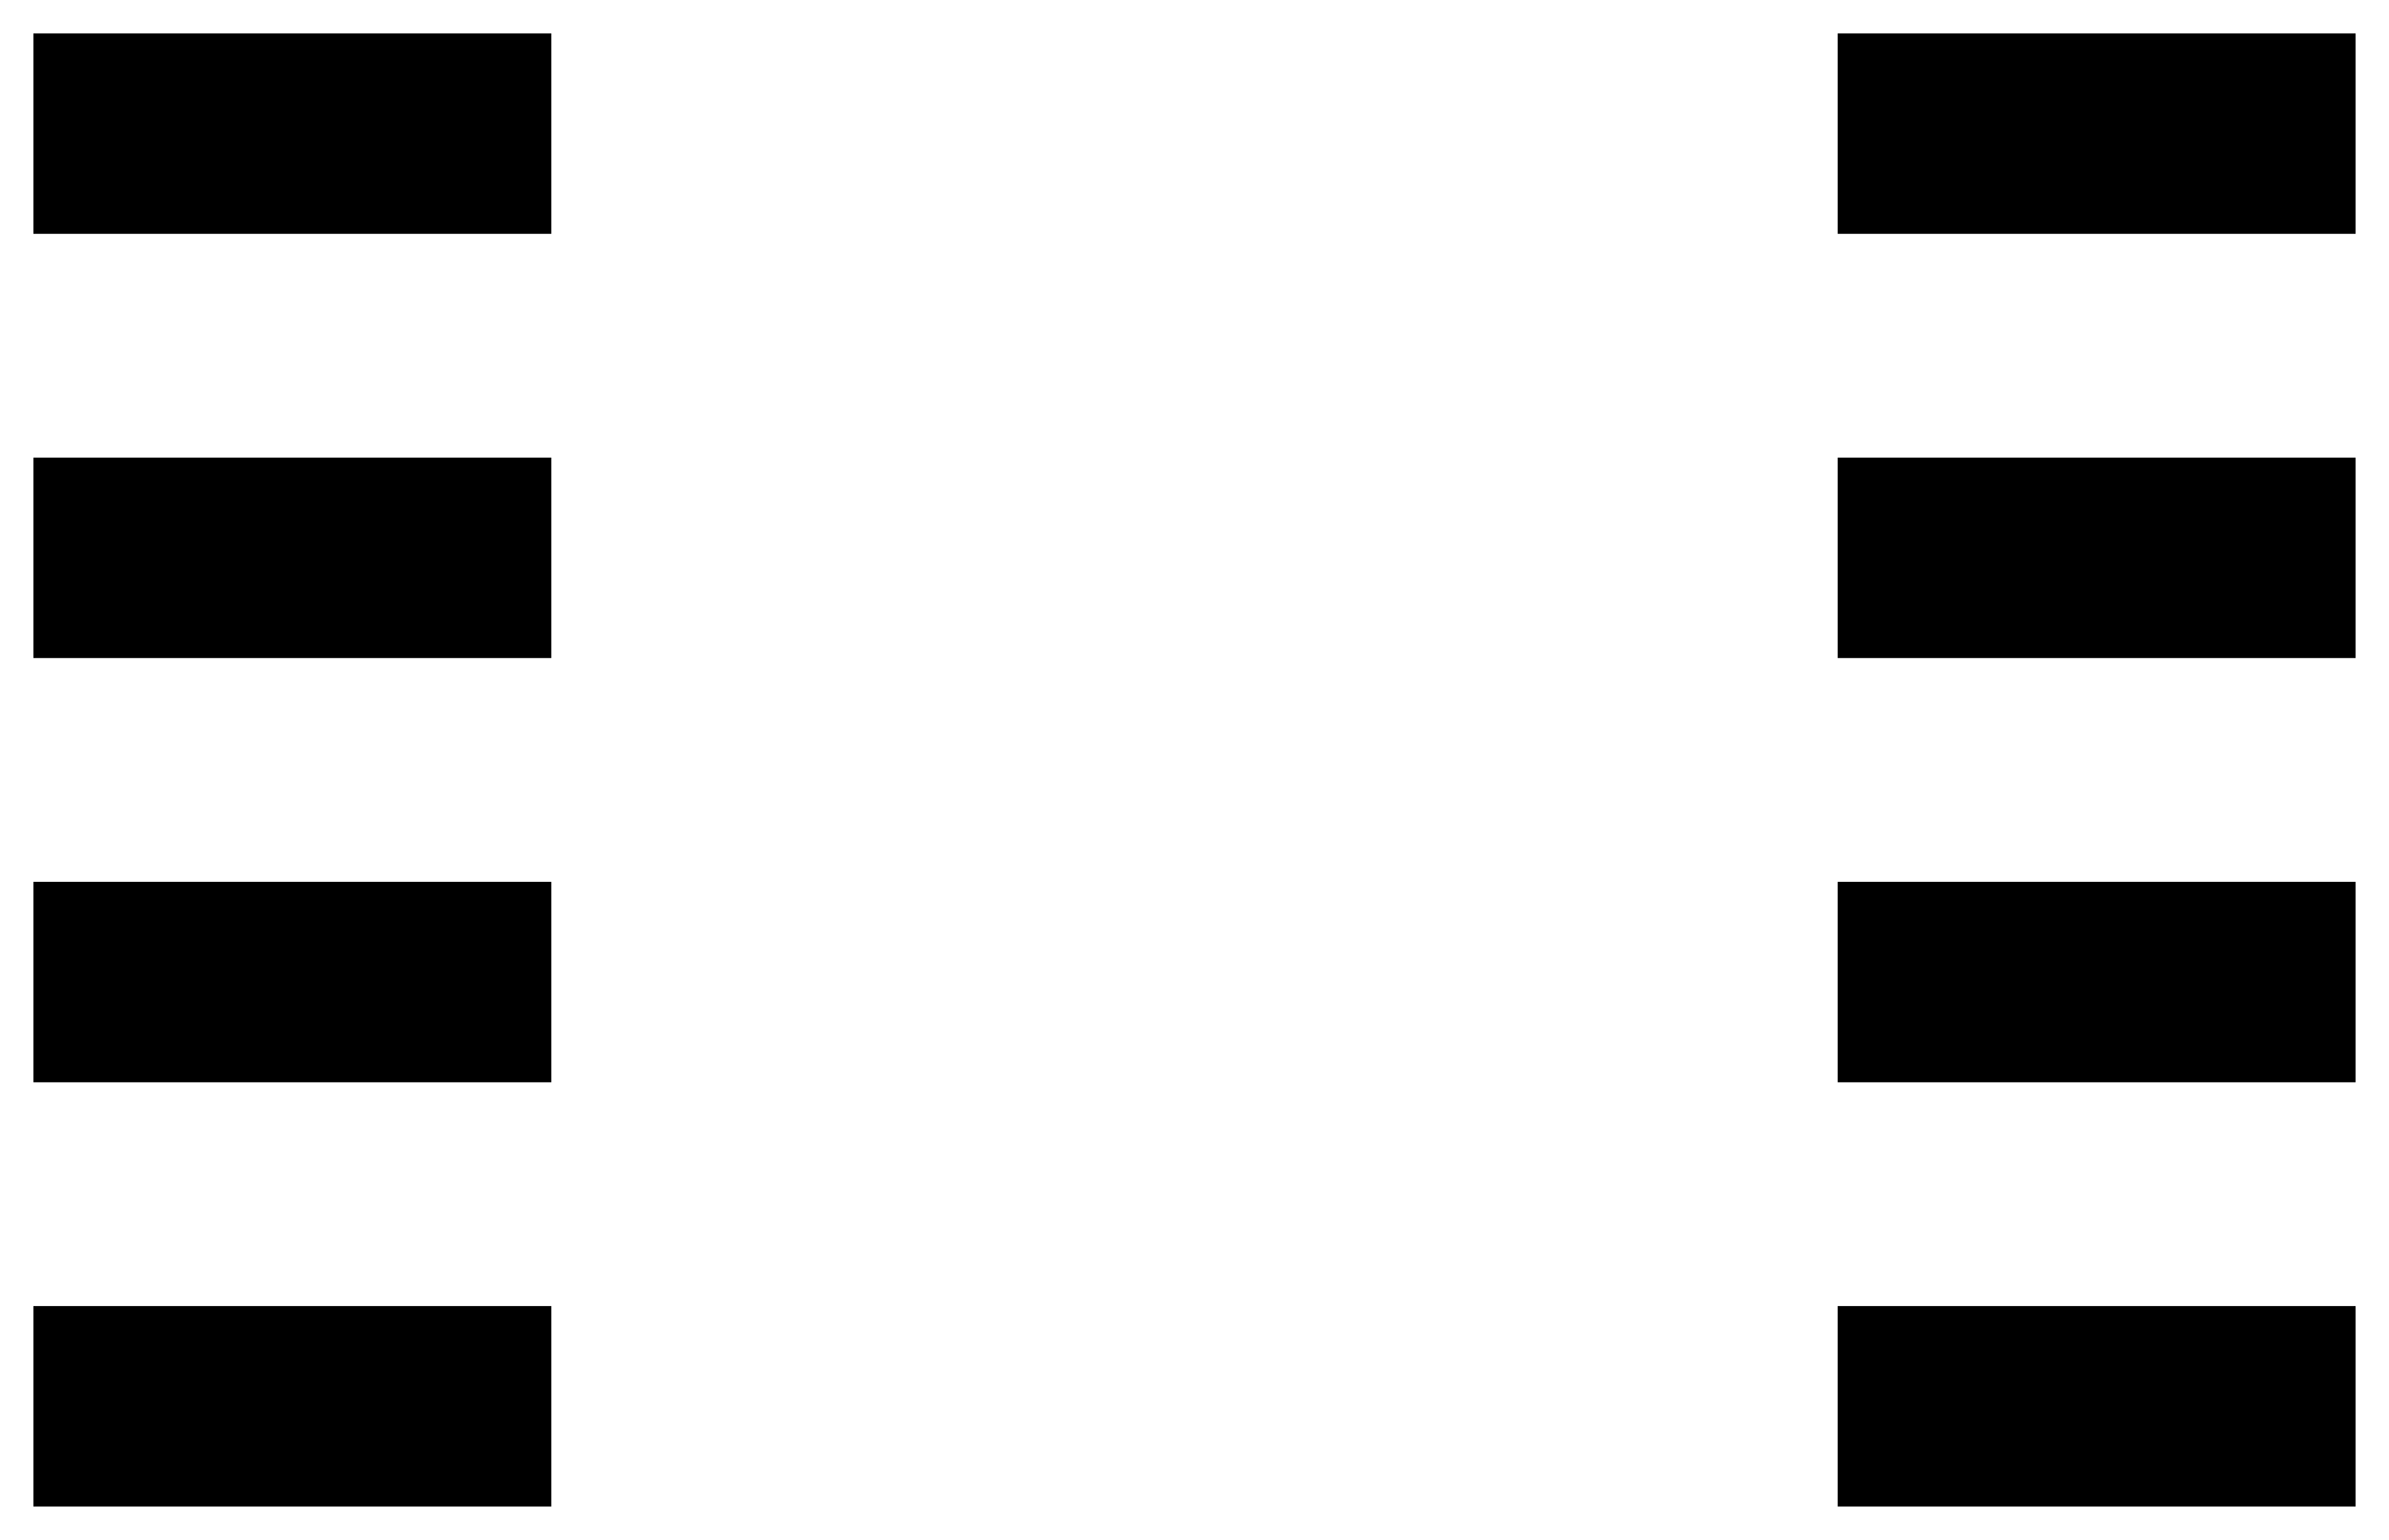 <!DOCTYPE svg PUBLIC "-//W3C//DTD SVG 1.1//EN" "http://www.w3.org/Graphics/SVG/1.1/DTD/svg11.dtd">
<svg xmlns:svg="http://www.w3.org/2000/svg" xmlns="http://www.w3.org/2000/svg" xmlns:xlink="http://www.w3.org/1999/xlink" version="1.1" width="7.15mm" height="4.61mm" viewBox="0 0 7.15 4.61">
<title>SVG Image created as SOIC-8_3.9x4.9mm_Pitch1.27mm.svg date 2024/09/11 16:59:05 </title>
  <desc>Image generated by PCBNEW </desc>
<g style="fill:#000000; fill-opacity:1;stroke:#000000; stroke-opacity:1; stroke-linecap:round; stroke-linejoin:round;" transform="translate(0 0) scale(1 1)">
<path style="fill:#000000; fill-opacity:1; stroke:none;fill-rule:evenodd;" d="M 0.1,0.7 0.1,0.1 1.65,0.1 1.65,0.7 Z"/> 
<path style="fill:#000000; fill-opacity:1; stroke:none;fill-rule:evenodd;" d="M 0.1,1.97 0.1,1.37 1.65,1.37 1.65,1.97 Z"/> 
<path style="fill:#000000; fill-opacity:1; stroke:none;fill-rule:evenodd;" d="M 0.1,3.24 0.1,2.64 1.65,2.64 1.65,3.24 Z"/> 
<path style="fill:#000000; fill-opacity:1; stroke:none;fill-rule:evenodd;" d="M 0.1,4.51 0.1,3.91 1.65,3.91 1.65,4.51 Z"/> 
<path style="fill:#000000; fill-opacity:1; stroke:none;fill-rule:evenodd;" d="M 5.5,4.51 5.5,3.91 7.05,3.91 7.05,4.51 Z"/> 
<path style="fill:#000000; fill-opacity:1; stroke:none;fill-rule:evenodd;" d="M 5.5,3.24 5.5,2.64 7.05,2.64 7.05,3.24 Z"/> 
<path style="fill:#000000; fill-opacity:1; stroke:none;fill-rule:evenodd;" d="M 5.5,1.97 5.5,1.37 7.05,1.37 7.05,1.97 Z"/> 
<path style="fill:#000000; fill-opacity:1; stroke:none;fill-rule:evenodd;" d="M 5.5,0.7 5.5,0.1 7.05,0.1 7.05,0.7 Z"/> 
</g> 
</svg>